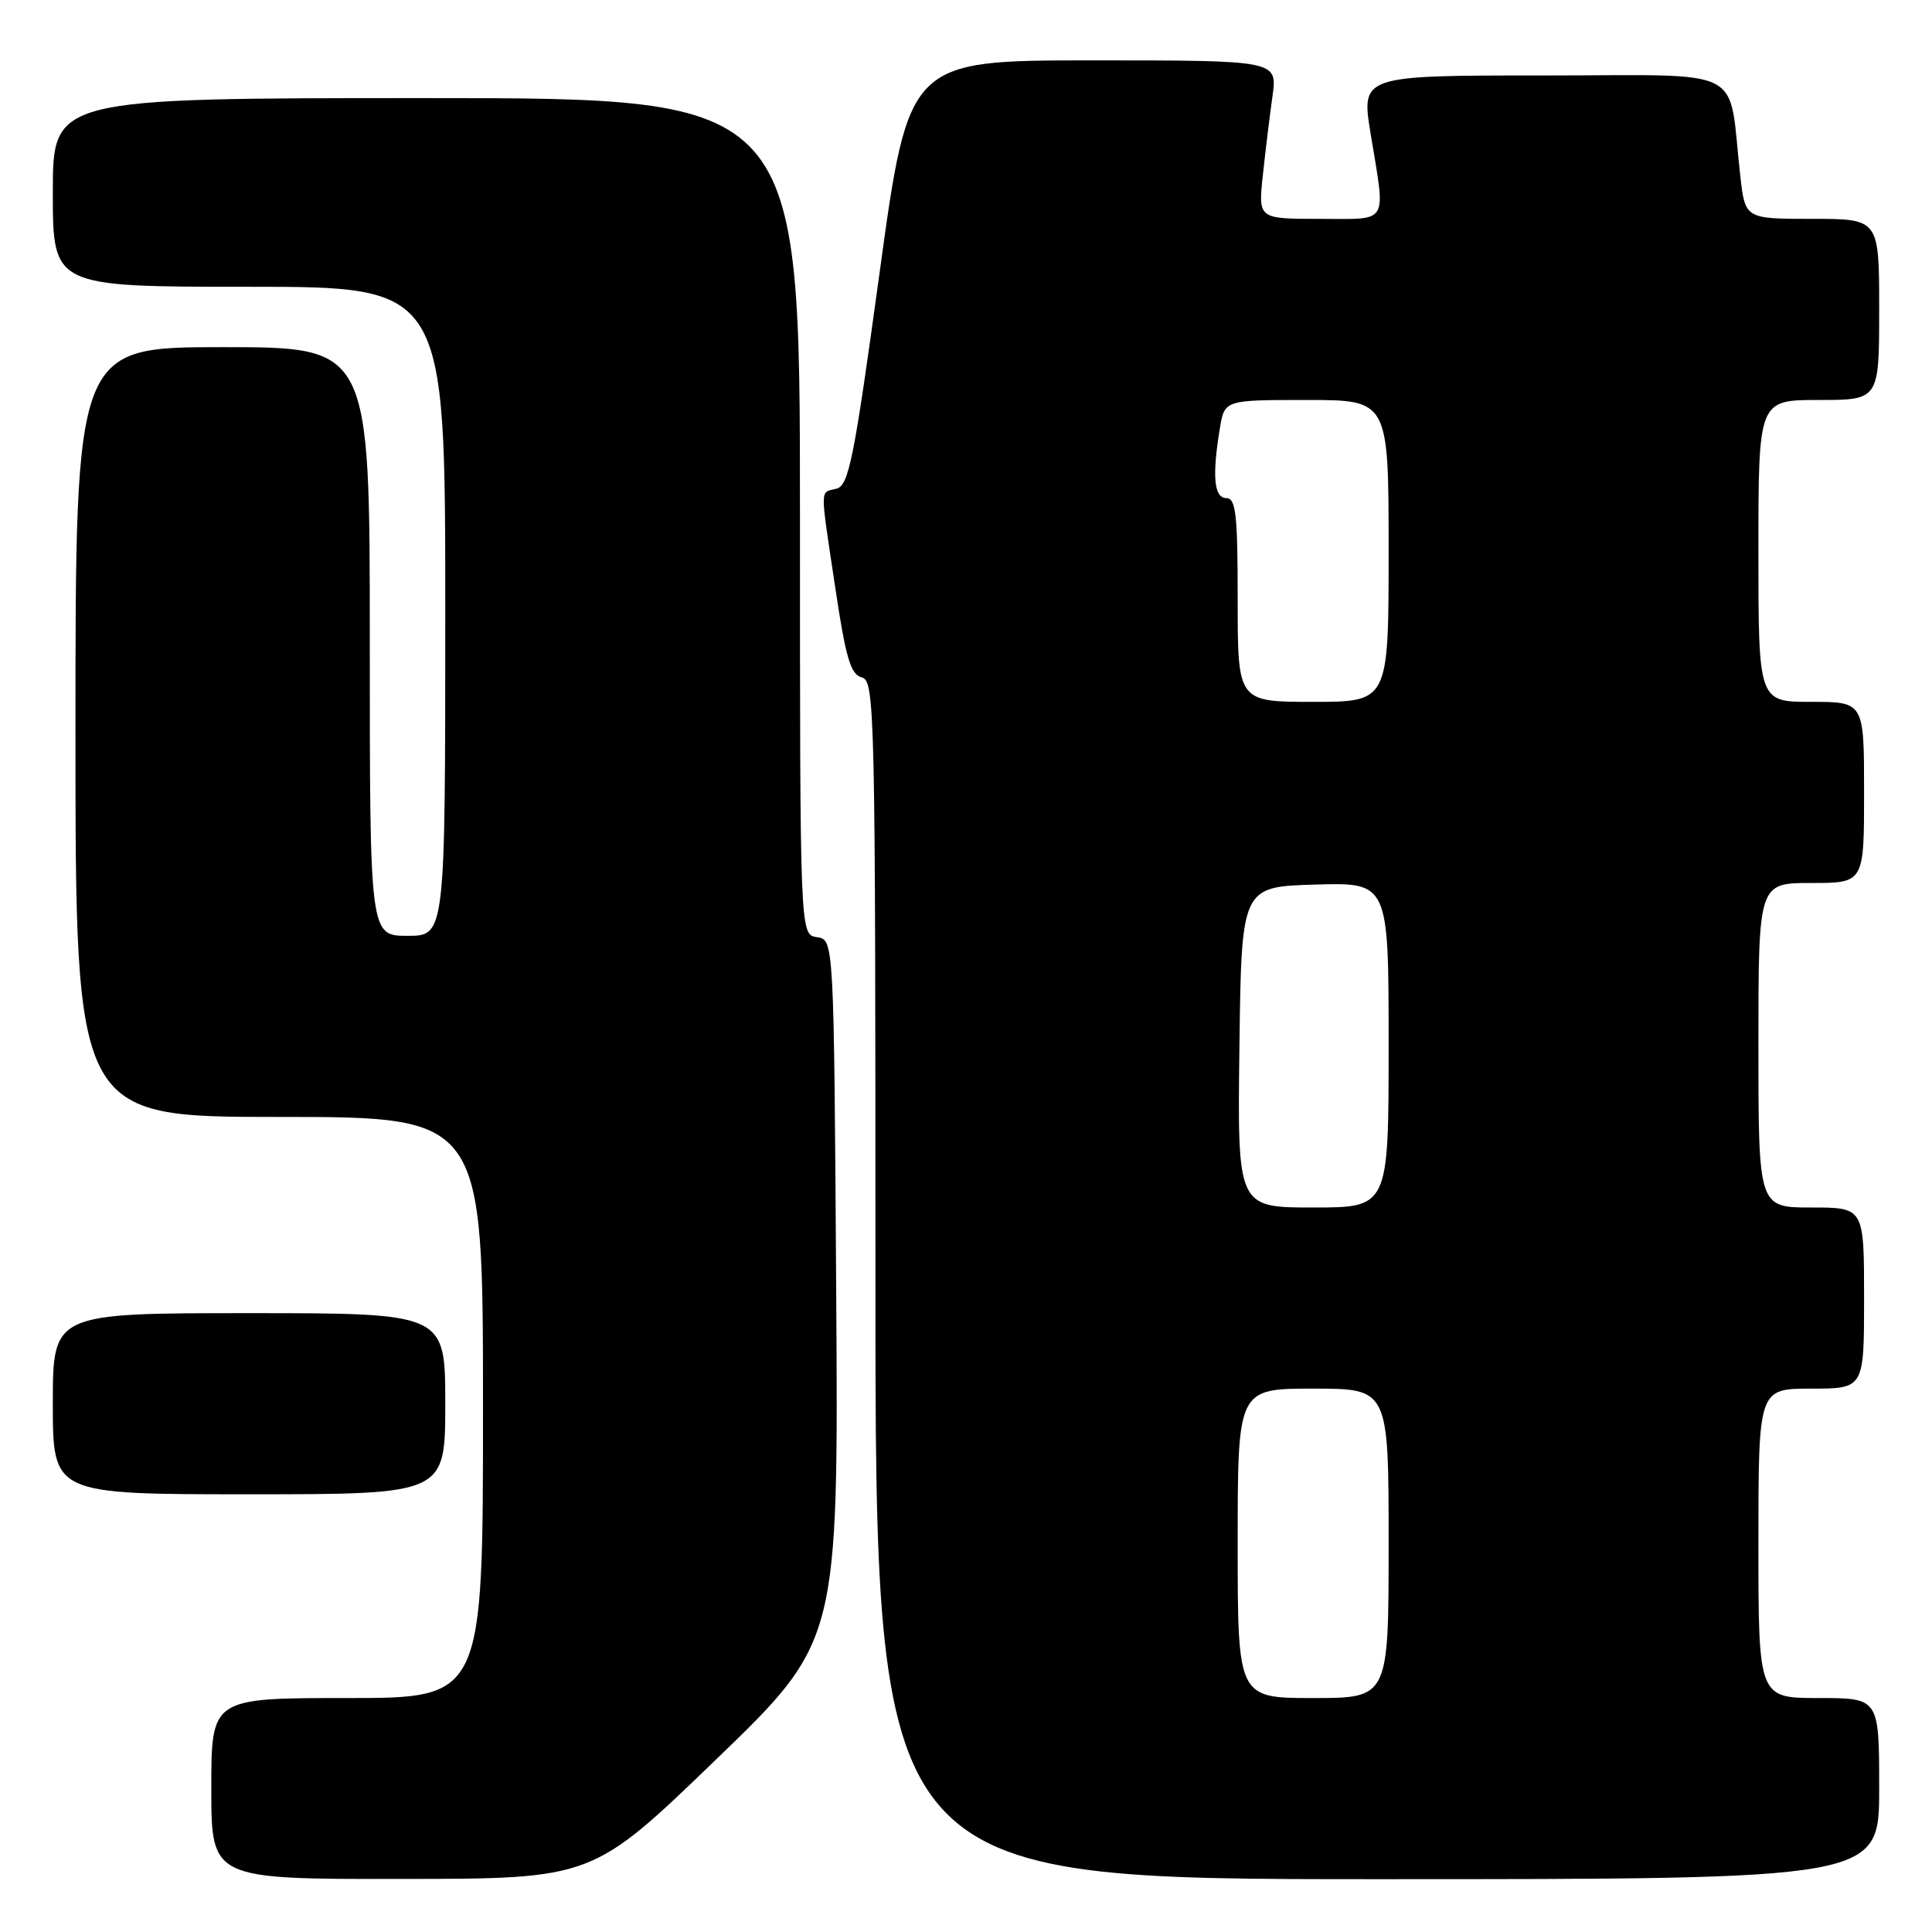 <?xml version="1.0" encoding="UTF-8" standalone="no"?>
<!DOCTYPE svg PUBLIC "-//W3C//DTD SVG 1.1//EN" "http://www.w3.org/Graphics/SVG/1.1/DTD/svg11.dtd" >
<svg xmlns="http://www.w3.org/2000/svg" xmlns:xlink="http://www.w3.org/1999/xlink" version="1.1" viewBox="0 0 256 256">
 <g >
 <path fill="currentColor"
d=" M 94.80 233.22 C 111.10 217.50 111.10 217.50 110.80 171.00 C 110.50 124.50 110.50 124.50 108.25 124.18 C 106.00 123.86 106.00 123.86 106.00 68.43 C 106.00 13.00 106.00 13.00 56.50 13.00 C 7.00 13.00 7.00 13.00 7.00 25.50 C 7.00 38.00 7.00 38.00 33.00 38.00 C 59.00 38.00 59.00 38.00 59.00 81.00 C 59.00 124.00 59.00 124.00 54.00 124.00 C 49.00 124.00 49.00 124.00 49.00 85.00 C 49.00 46.00 49.00 46.00 29.50 46.00 C 10.00 46.00 10.00 46.00 10.00 97.00 C 10.00 148.00 10.00 148.00 37.00 148.00 C 64.00 148.00 64.00 148.00 64.00 186.50 C 64.00 225.00 64.00 225.00 46.00 225.00 C 28.00 225.00 28.00 225.00 28.00 237.00 C 28.00 249.00 28.00 249.00 53.25 248.97 C 78.50 248.95 78.50 248.95 94.80 233.22 Z  M 249.00 237.00 C 249.00 225.00 249.00 225.00 241.00 225.00 C 233.00 225.00 233.00 225.00 233.00 204.50 C 233.00 184.00 233.00 184.00 240.00 184.00 C 247.00 184.00 247.00 184.00 247.00 172.00 C 247.00 160.00 247.00 160.00 240.00 160.00 C 233.00 160.00 233.00 160.00 233.00 138.50 C 233.00 117.00 233.00 117.00 240.00 117.00 C 247.00 117.00 247.00 117.00 247.00 105.00 C 247.00 93.00 247.00 93.00 240.00 93.00 C 233.00 93.00 233.00 93.00 233.00 73.00 C 233.00 53.00 233.00 53.00 241.00 53.00 C 249.00 53.00 249.00 53.00 249.00 41.00 C 249.00 29.00 249.00 29.00 240.12 29.00 C 231.23 29.00 231.23 29.00 230.59 23.25 C 228.93 8.49 231.90 10.00 204.59 10.00 C 180.35 10.00 180.35 10.00 181.62 17.75 C 183.62 29.95 184.19 29.00 174.86 29.00 C 166.72 29.00 166.72 29.00 167.33 23.25 C 167.67 20.09 168.24 15.36 168.61 12.75 C 169.27 8.00 169.27 8.00 144.84 8.00 C 120.41 8.00 120.41 8.00 116.55 36.13 C 113.17 60.80 112.47 64.33 110.85 64.75 C 108.61 65.34 108.62 64.13 110.68 77.89 C 112.07 87.19 112.71 89.37 114.19 89.76 C 115.92 90.21 116.00 93.84 116.00 169.62 C 116.00 249.00 116.00 249.00 182.50 249.00 C 249.00 249.00 249.00 249.00 249.00 237.00 Z  M 59.00 186.00 C 59.00 174.00 59.00 174.00 33.00 174.00 C 7.00 174.00 7.00 174.00 7.00 186.00 C 7.00 198.00 7.00 198.00 33.00 198.00 C 59.00 198.00 59.00 198.00 59.00 186.00 Z  M 164.00 204.50 C 164.00 184.00 164.00 184.00 174.00 184.00 C 184.00 184.00 184.00 184.00 184.00 204.50 C 184.00 225.00 184.00 225.00 174.00 225.00 C 164.00 225.00 164.00 225.00 164.00 204.50 Z  M 164.23 138.75 C 164.50 117.50 164.50 117.50 174.25 117.21 C 184.00 116.93 184.00 116.93 184.00 138.46 C 184.00 160.00 184.00 160.00 173.98 160.00 C 163.96 160.00 163.96 160.00 164.23 138.75 Z  M 164.00 79.50 C 164.00 68.17 163.76 66.00 162.50 66.00 C 160.86 66.00 160.59 63.09 161.64 56.75 C 162.26 53.00 162.26 53.00 173.13 53.00 C 184.00 53.00 184.00 53.00 184.00 73.00 C 184.00 93.00 184.00 93.00 174.00 93.00 C 164.00 93.00 164.00 93.00 164.00 79.50 Z "/>
</g>
</svg>